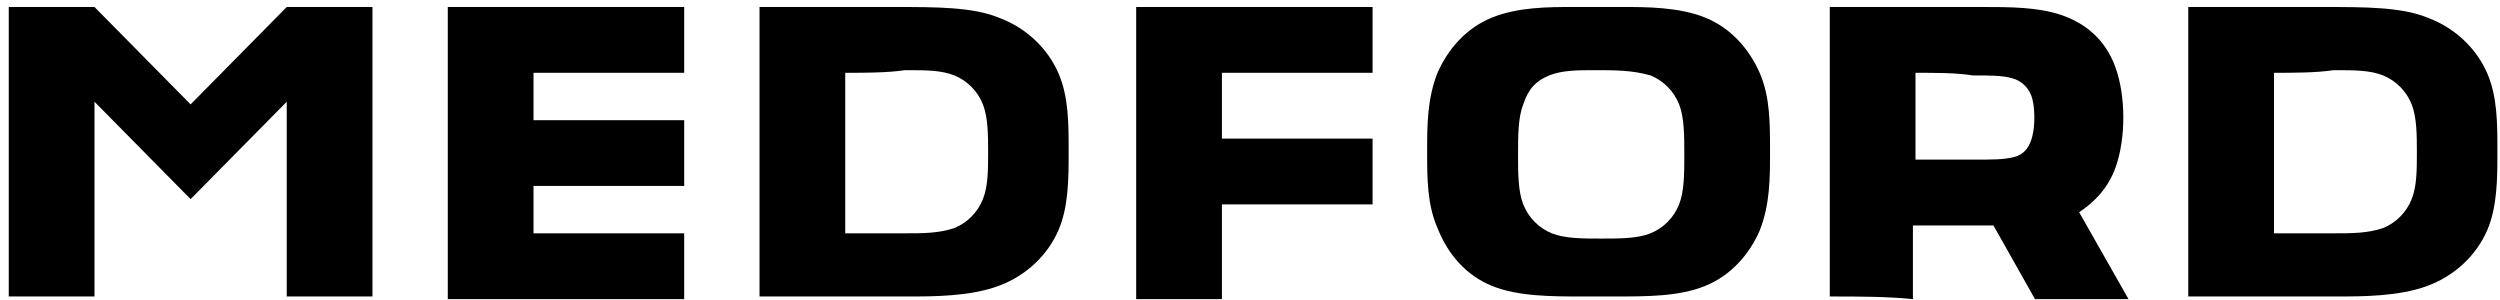 <svg width="150" height="18" viewBox="0 0 150 18" fill="none" xmlns="http://www.w3.org/2000/svg">
<path fill-rule="evenodd" clip-rule="evenodd" d="M114.93 4.368C114.93 6.105 114.93 7.841 114.93 9.578C116.177 9.578 117.424 9.578 118.359 9.578C119.606 9.578 120.23 9.578 120.853 9.42C121.477 9.263 121.788 8.789 121.944 8.157C122.1 7.526 122.1 6.578 121.944 5.947C121.788 5.315 121.321 4.841 120.697 4.684C120.074 4.526 119.451 4.526 118.359 4.526C117.424 4.368 116.177 4.368 114.93 4.368ZM136.44 4.368C136.44 7.526 136.44 10.684 136.44 13.999C137.687 13.999 138.934 13.999 140.025 13.999C141.116 13.999 142.051 13.999 142.986 13.684C143.765 13.368 144.389 12.736 144.701 11.947C145.012 11.157 145.012 10.21 145.012 9.105C145.012 8.157 145.012 7.052 144.701 6.263C144.389 5.473 143.765 4.841 142.986 4.526C142.207 4.21 141.271 4.21 140.025 4.21C138.934 4.368 137.687 4.368 136.44 4.368ZM50.714 4.368C50.714 7.526 50.714 10.684 50.714 13.999C51.961 13.999 53.208 13.999 54.299 13.999C55.39 13.999 56.325 13.999 57.261 13.684C58.04 13.368 58.663 12.736 58.975 11.947C59.287 11.157 59.287 10.21 59.287 9.105C59.287 8.157 59.287 7.052 58.975 6.263C58.663 5.473 58.04 4.841 57.261 4.526C56.481 4.21 55.546 4.21 54.299 4.21C53.208 4.368 51.961 4.368 50.714 4.368ZM91.395 6.263C91.083 7.052 91.083 8.157 91.083 9.263C91.083 10.368 91.083 11.473 91.395 12.262C91.707 13.052 92.33 13.684 93.109 13.999C93.889 14.315 94.98 14.315 96.071 14.315C97.162 14.315 98.253 14.315 99.032 13.999C99.812 13.684 100.435 13.052 100.747 12.262C101.059 11.473 101.059 10.368 101.059 9.263C101.059 8.157 101.059 7.052 100.747 6.263C100.435 5.473 99.812 4.841 99.032 4.526C97.941 4.21 96.85 4.21 95.759 4.21C94.668 4.21 93.733 4.21 92.954 4.526C92.174 4.841 91.707 5.315 91.395 6.263ZM22.347 17.789H17.204V6.105L11.437 11.947L5.67 6.105V17.789H0.526V0.42H5.67L11.437 6.263L17.204 0.42H22.347V17.789ZM26.867 17.789C26.867 11.947 26.867 6.263 26.867 0.42H41.051V4.368H32.011V7.21H41.051V11.157H32.011V13.999H41.051V17.947H26.867V17.789ZM68.171 17.789V12.105V8.157V4.368V0.42H82.355V4.368H73.315V8.315H82.355V12.262H73.315V17.947H68.171V17.789ZM89.525 17.157C87.966 16.526 86.875 15.262 86.251 13.684C85.628 12.262 85.628 10.684 85.628 9.105C85.628 7.526 85.628 5.947 86.251 4.368C86.875 2.947 87.966 1.684 89.525 1.052C91.083 0.42 92.954 0.42 94.356 0.42C95.603 0.42 96.227 0.42 97.474 0.42C98.721 0.42 100.747 0.42 102.305 1.052C103.864 1.684 104.955 2.947 105.579 4.368C106.202 5.789 106.202 7.368 106.202 9.105C106.202 10.684 106.202 12.262 105.579 13.841C104.955 15.262 103.864 16.526 102.305 17.157C100.747 17.789 98.876 17.789 96.85 17.789C96.227 17.789 95.603 17.789 94.98 17.789C93.109 17.789 91.083 17.789 89.525 17.157ZM109.787 17.789C109.787 11.947 109.787 6.263 109.787 0.42C111.501 0.42 113.216 0.42 114.93 0.42C116.177 0.42 117.424 0.42 118.983 0.42C120.542 0.42 122.256 0.42 123.659 0.894C125.062 1.368 126.309 2.315 126.932 4.052C127.555 5.789 127.555 8.315 126.932 10.052C126.464 11.315 125.685 12.105 124.75 12.736L127.711 17.947H122.1L119.606 13.526C119.295 13.526 118.983 13.526 118.671 13.526C117.268 13.526 116.021 13.526 114.775 13.526C114.775 14.947 114.775 16.368 114.775 17.947C113.216 17.789 111.501 17.789 109.787 17.789ZM131.296 17.789C131.296 11.947 131.296 6.263 131.296 0.42C134.102 0.42 136.907 0.42 139.401 0.42C141.895 0.42 144.077 0.42 145.636 1.052C147.35 1.684 148.597 2.947 149.221 4.368C149.844 5.789 149.844 7.368 149.844 9.105C149.844 10.684 149.844 12.42 149.221 13.841C148.597 15.262 147.35 16.526 145.636 17.157C143.921 17.789 141.739 17.789 140.18 17.789C138.622 17.789 137.375 17.789 136.284 17.789C134.725 17.789 133.011 17.789 131.296 17.789ZM45.571 17.789C45.571 11.947 45.571 6.263 45.571 0.42C48.376 0.42 51.182 0.42 53.676 0.42C56.17 0.42 58.352 0.42 59.91 1.052C61.625 1.684 62.872 2.947 63.495 4.368C64.119 5.789 64.119 7.368 64.119 9.105C64.119 10.684 64.119 12.42 63.495 13.841C62.872 15.262 61.625 16.526 59.91 17.157C58.196 17.789 56.014 17.789 54.455 17.789C52.897 17.789 51.65 17.789 50.559 17.789C49 17.789 47.285 17.789 45.571 17.789Z" fill="black"/>
</svg>

